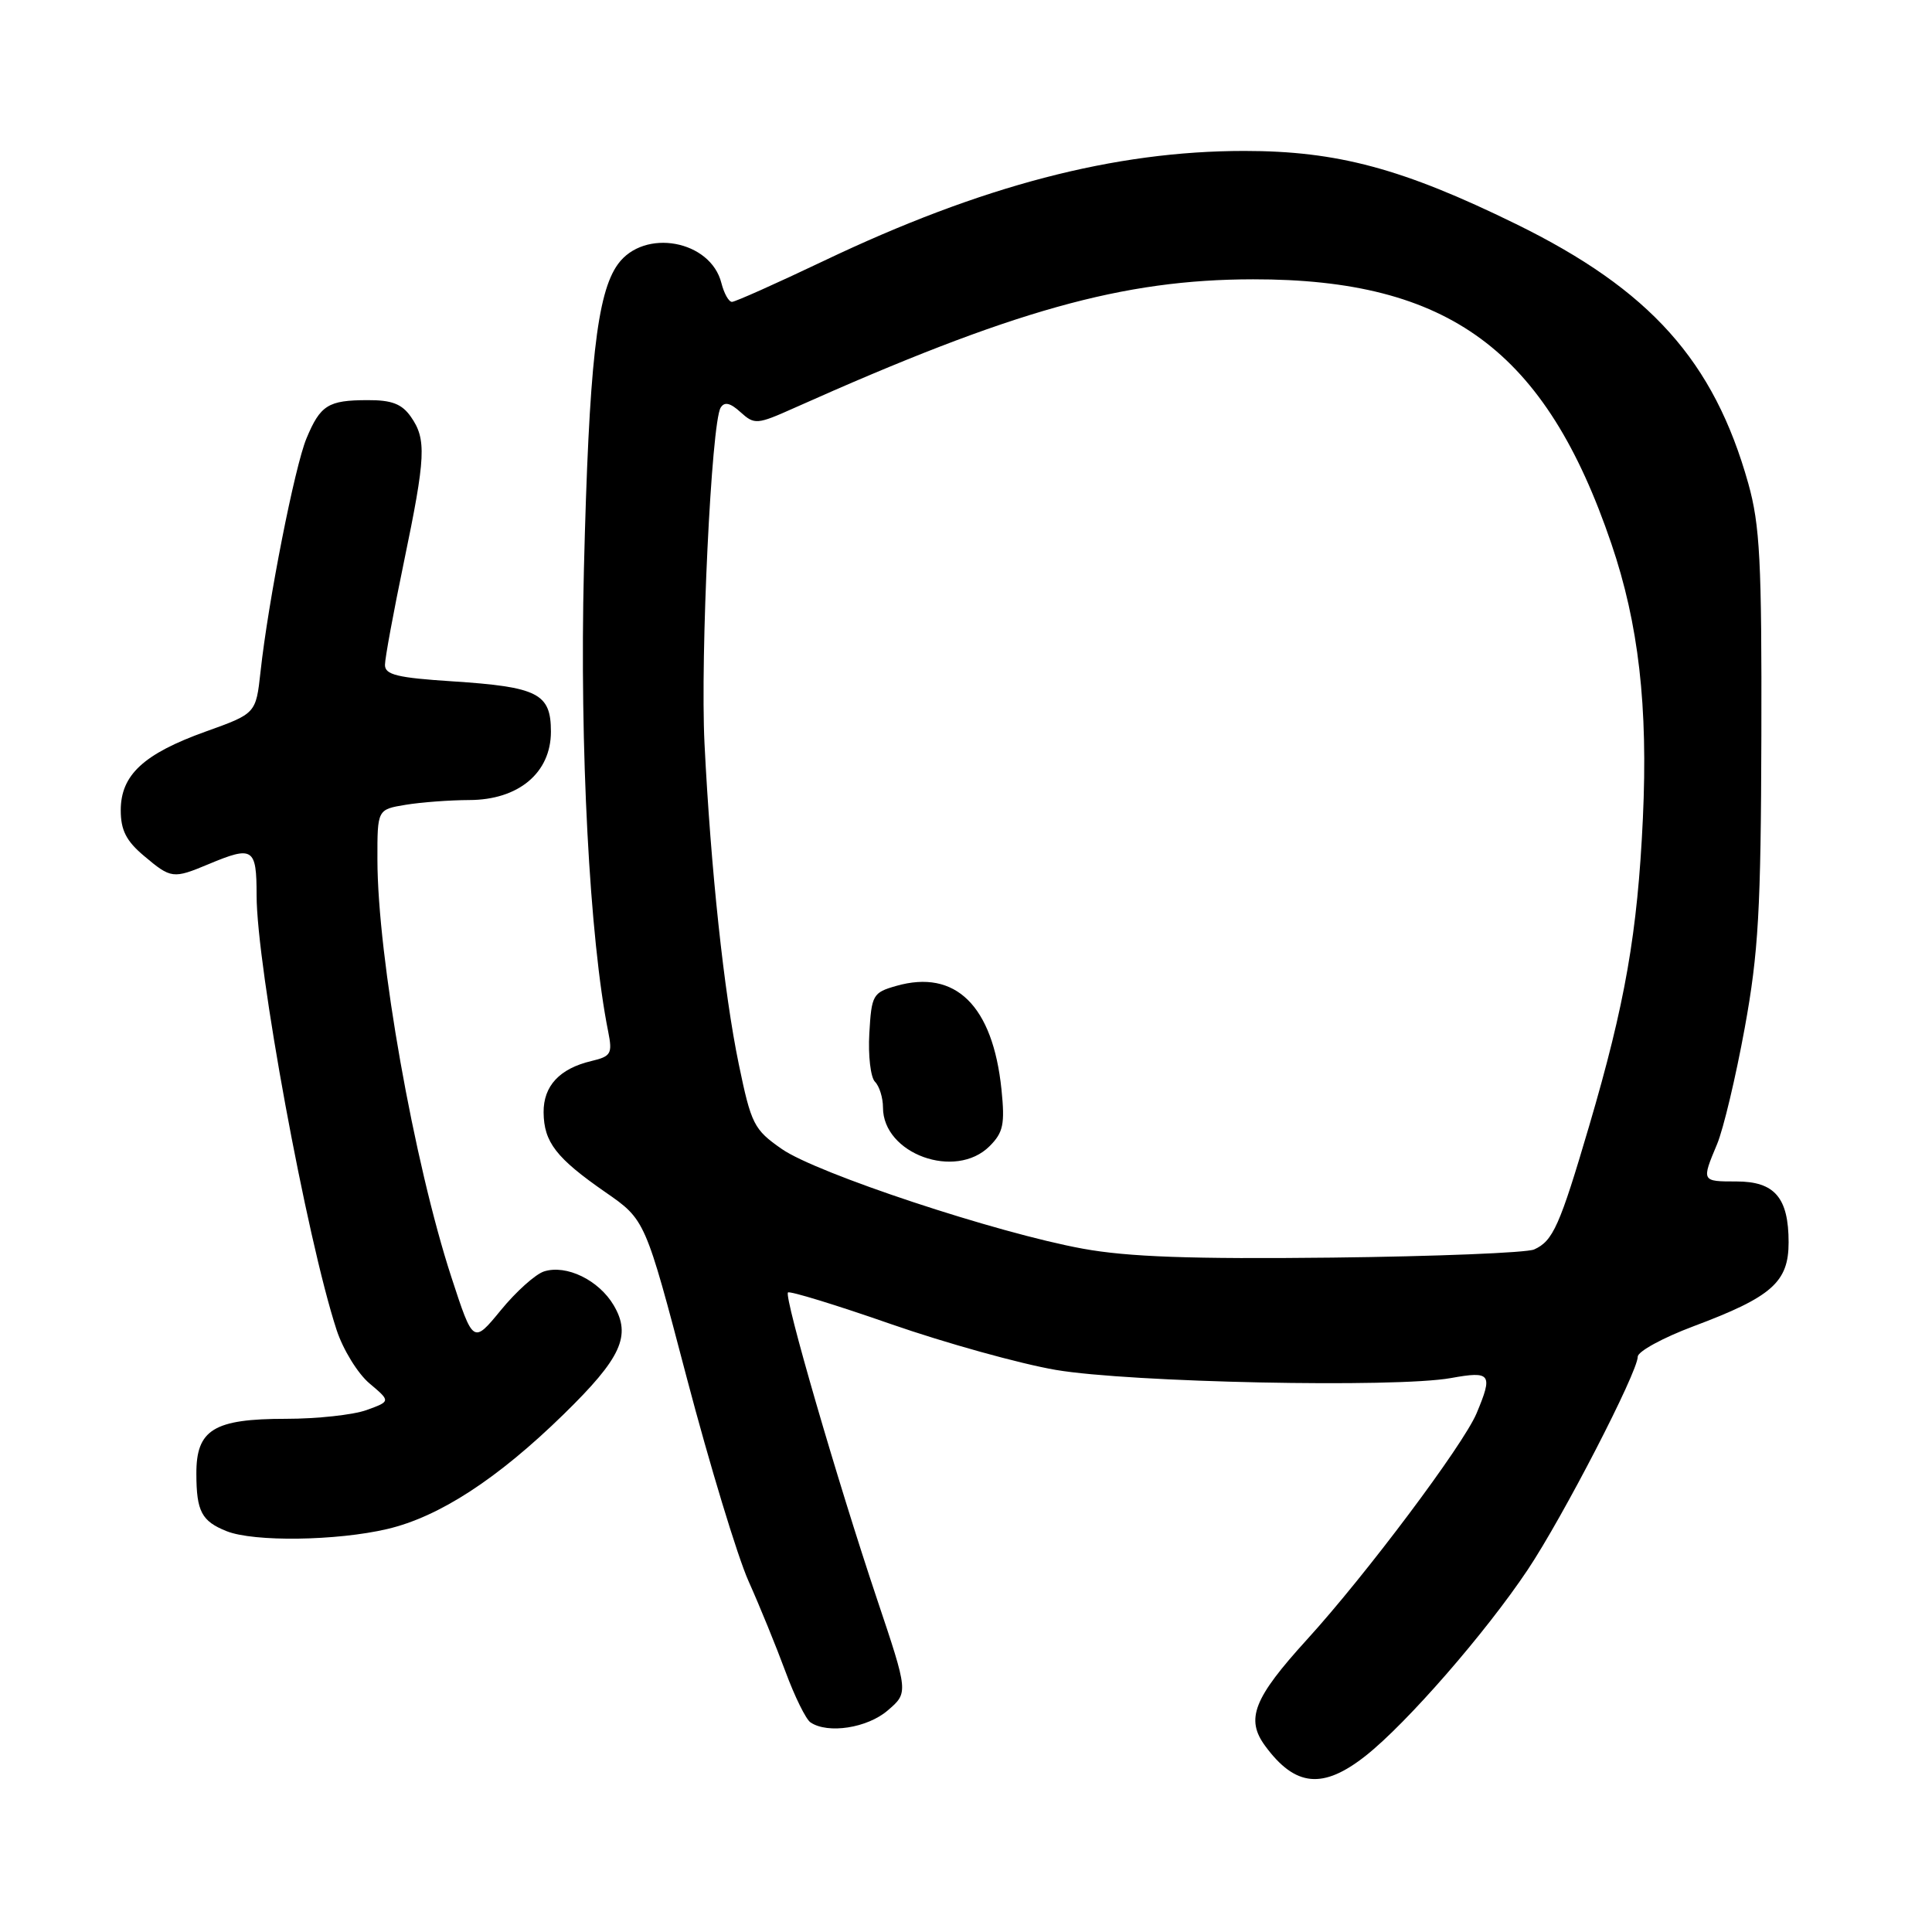 <?xml version="1.0" encoding="UTF-8" standalone="no"?>
<!DOCTYPE svg PUBLIC "-//W3C//DTD SVG 1.1//EN" "http://www.w3.org/Graphics/SVG/1.1/DTD/svg11.dtd" >
<svg xmlns="http://www.w3.org/2000/svg" xmlns:xlink="http://www.w3.org/1999/xlink" version="1.1" viewBox="0 0 256 256">
 <g >
 <path fill="currentColor"
d=" M 180.97 232.64 C 186.42 228.33 196.86 216.34 202.43 208.00 C 207.10 201.01 216.99 181.85 217.01 179.77 C 217.02 179.07 220.34 177.26 224.39 175.74 C 234.78 171.85 237.00 169.89 237.00 164.62 C 237.00 158.70 235.15 156.55 230.10 156.55 C 225.45 156.55 225.45 156.55 227.52 151.61 C 228.36 149.61 230.00 142.69 231.18 136.24 C 233.01 126.20 233.33 120.58 233.39 97.50 C 233.45 74.38 233.20 69.58 231.66 64.07 C 227.10 47.83 218.66 38.40 200.87 29.68 C 185.87 22.33 177.20 20.00 164.88 20.00 C 147.66 20.00 130.03 24.61 109.13 34.58 C 102.87 37.56 97.41 40.00 96.99 40.00 C 96.56 40.00 95.94 38.88 95.59 37.51 C 94.16 31.82 85.36 30.21 81.88 35.00 C 79.09 38.85 78.04 48.28 77.37 75.50 C 76.79 99.04 78.12 124.42 80.59 136.70 C 81.17 139.62 80.97 139.97 78.37 140.59 C 74.14 141.59 72.00 143.90 72.03 147.40 C 72.07 151.35 73.70 153.45 80.23 157.98 C 85.50 161.63 85.50 161.63 91.00 182.57 C 94.03 194.08 97.71 206.20 99.18 209.50 C 100.66 212.80 102.86 218.20 104.08 221.50 C 105.30 224.80 106.79 227.83 107.40 228.23 C 109.71 229.78 114.93 228.97 117.63 226.64 C 120.37 224.29 120.37 224.29 116.21 211.89 C 110.94 196.18 103.86 171.80 104.41 171.26 C 104.64 171.03 110.78 172.91 118.06 175.45 C 125.34 177.98 135.17 180.71 139.90 181.52 C 149.71 183.19 184.92 183.92 192.25 182.60 C 197.56 181.64 197.85 182.04 195.65 187.28 C 193.88 191.48 180.99 208.68 173.18 217.25 C 166.09 225.04 165.01 227.79 167.66 231.37 C 171.64 236.77 175.30 237.12 180.97 232.64 Z  M 51.33 202.60 C 58.21 200.98 65.93 195.96 74.69 187.40 C 82.33 179.94 83.69 176.98 81.32 172.96 C 79.35 169.62 75.05 167.53 72.09 168.47 C 70.96 168.83 68.38 171.14 66.37 173.60 C 62.70 178.07 62.70 178.07 59.83 169.29 C 54.86 154.08 50.02 126.79 50.01 113.88 C 50.00 107.26 50.00 107.26 53.75 106.64 C 55.81 106.30 59.60 106.02 62.17 106.01 C 68.71 106.00 73.00 102.40 73.00 96.95 C 73.00 91.89 71.30 91.02 59.94 90.28 C 52.64 89.81 51.00 89.41 51.01 88.10 C 51.01 87.22 52.14 81.11 53.51 74.52 C 56.42 60.51 56.53 58.21 54.44 55.22 C 53.25 53.52 51.90 53.00 48.69 53.02 C 43.48 53.03 42.45 53.68 40.61 58.09 C 39.06 61.80 35.54 79.65 34.52 89.02 C 33.91 94.55 33.91 94.55 27.24 96.94 C 19.03 99.89 16.00 102.69 16.00 107.37 C 16.00 110.00 16.73 111.44 19.08 113.41 C 22.67 116.44 22.94 116.47 27.65 114.50 C 33.53 112.04 34.00 112.35 34.00 118.62 C 34.00 128.03 40.64 164.12 44.60 176.22 C 45.45 178.82 47.41 182.01 48.96 183.31 C 51.77 185.68 51.77 185.68 48.57 186.84 C 46.80 187.48 42.00 188.00 37.90 188.00 C 28.32 188.00 25.99 189.43 26.02 195.31 C 26.03 200.27 26.72 201.57 30.03 202.89 C 33.64 204.33 44.61 204.18 51.33 202.60 Z  M 143.50 165.46 C 132.07 163.38 108.20 155.47 103.58 152.24 C 99.89 149.67 99.54 148.97 97.89 141.00 C 95.93 131.53 94.18 115.16 93.35 98.51 C 92.78 86.96 94.26 56.00 95.49 54.02 C 95.99 53.20 96.76 53.37 98.13 54.62 C 99.98 56.29 100.30 56.27 105.28 54.04 C 134.21 41.11 148.76 37.03 166.04 37.01 C 192.00 36.98 204.80 46.43 213.51 72.03 C 217.13 82.66 218.38 93.56 217.69 108.45 C 216.98 123.60 215.35 132.96 210.57 149.20 C 206.67 162.45 205.78 164.44 203.28 165.56 C 202.30 166.00 190.25 166.48 176.50 166.64 C 157.88 166.85 149.46 166.55 143.50 165.46 Z  M 131.13 151.87 C 132.94 150.06 133.17 148.96 132.70 144.35 C 131.55 133.25 126.61 128.39 118.75 130.64 C 115.66 131.52 115.48 131.83 115.19 136.93 C 115.02 139.87 115.36 142.76 115.94 143.34 C 116.52 143.92 117.00 145.46 117.00 146.75 C 117.00 152.90 126.61 156.39 131.13 151.87 Z "/>
</g>
</svg>